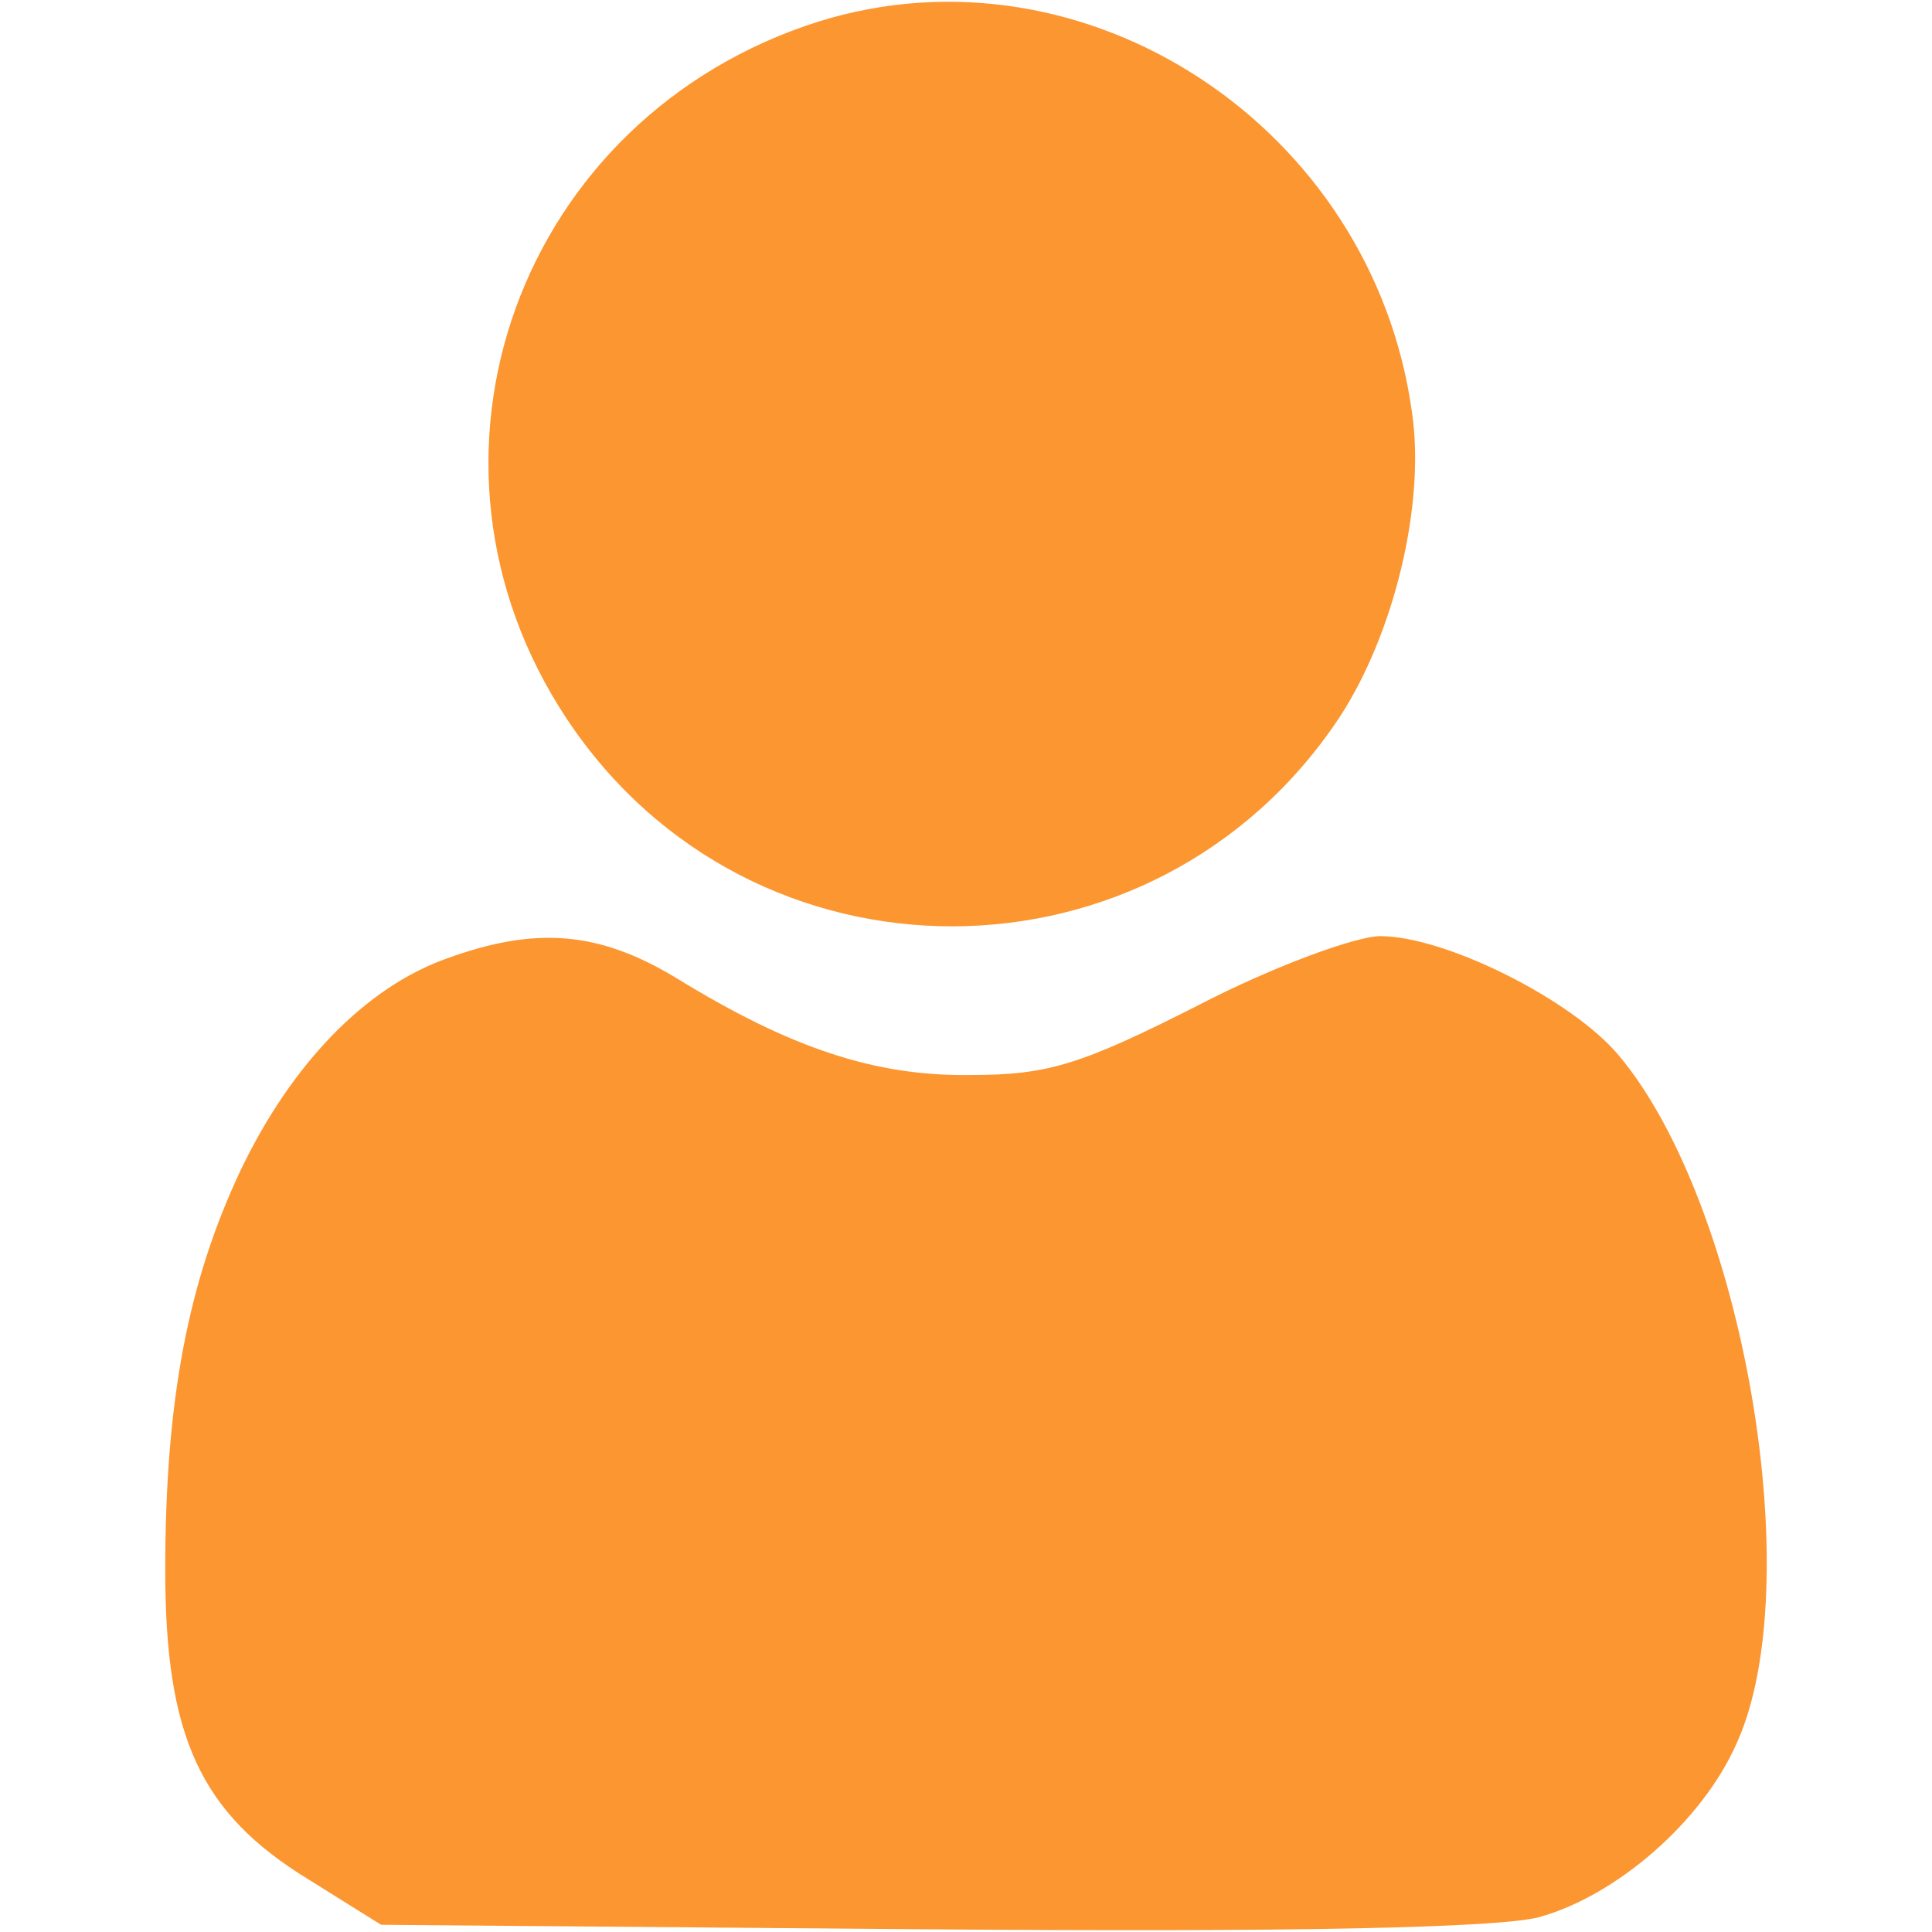 <svg version="1.1" xmlns="http://www.w3.org/2000/svg" xmlns:xlink="http://www.w3.org/1999/xlink" width="128pt" height="128pt" viewBox="0,0,256,256"><g fill="#fc9631" fill-rule="nonzero" stroke="none" stroke-width="1" stroke-linecap="butt" stroke-linejoin="miter" stroke-miterlimit="10" stroke-dasharray="" stroke-dashoffset="0" font-family="none" font-weight="none" font-size="none" text-anchor="none" style="mix-blend-mode: normal"><g transform="translate(-0.105,0.044) scale(2,2)"><g transform="translate(0,128) scale(0.1,-0.1)"><path d="M543,1266c-199,-63 -281,-290 -167,-462c122,-184 390,-183 512,1c36,55 57,141 48,202c-26,189 -216,314 -393,259z"></path><path d="M296,645c-53,-19 -102,-69 -136,-140c-35,-74 -50,-153 -50,-265c0,-110 23,-161 95,-205l48,-30l363,-3c240,-2 377,1 404,8c51,14 108,63 131,115c48,105 5,357 -78,456c-31,37 -115,79 -158,79c-16,0 -71,-20 -121,-46c-77,-39 -99,-46 -150,-46c-64,-1 -120,18 -195,64c-51,31 -93,35 -153,13z"></path></g></g></g></svg>